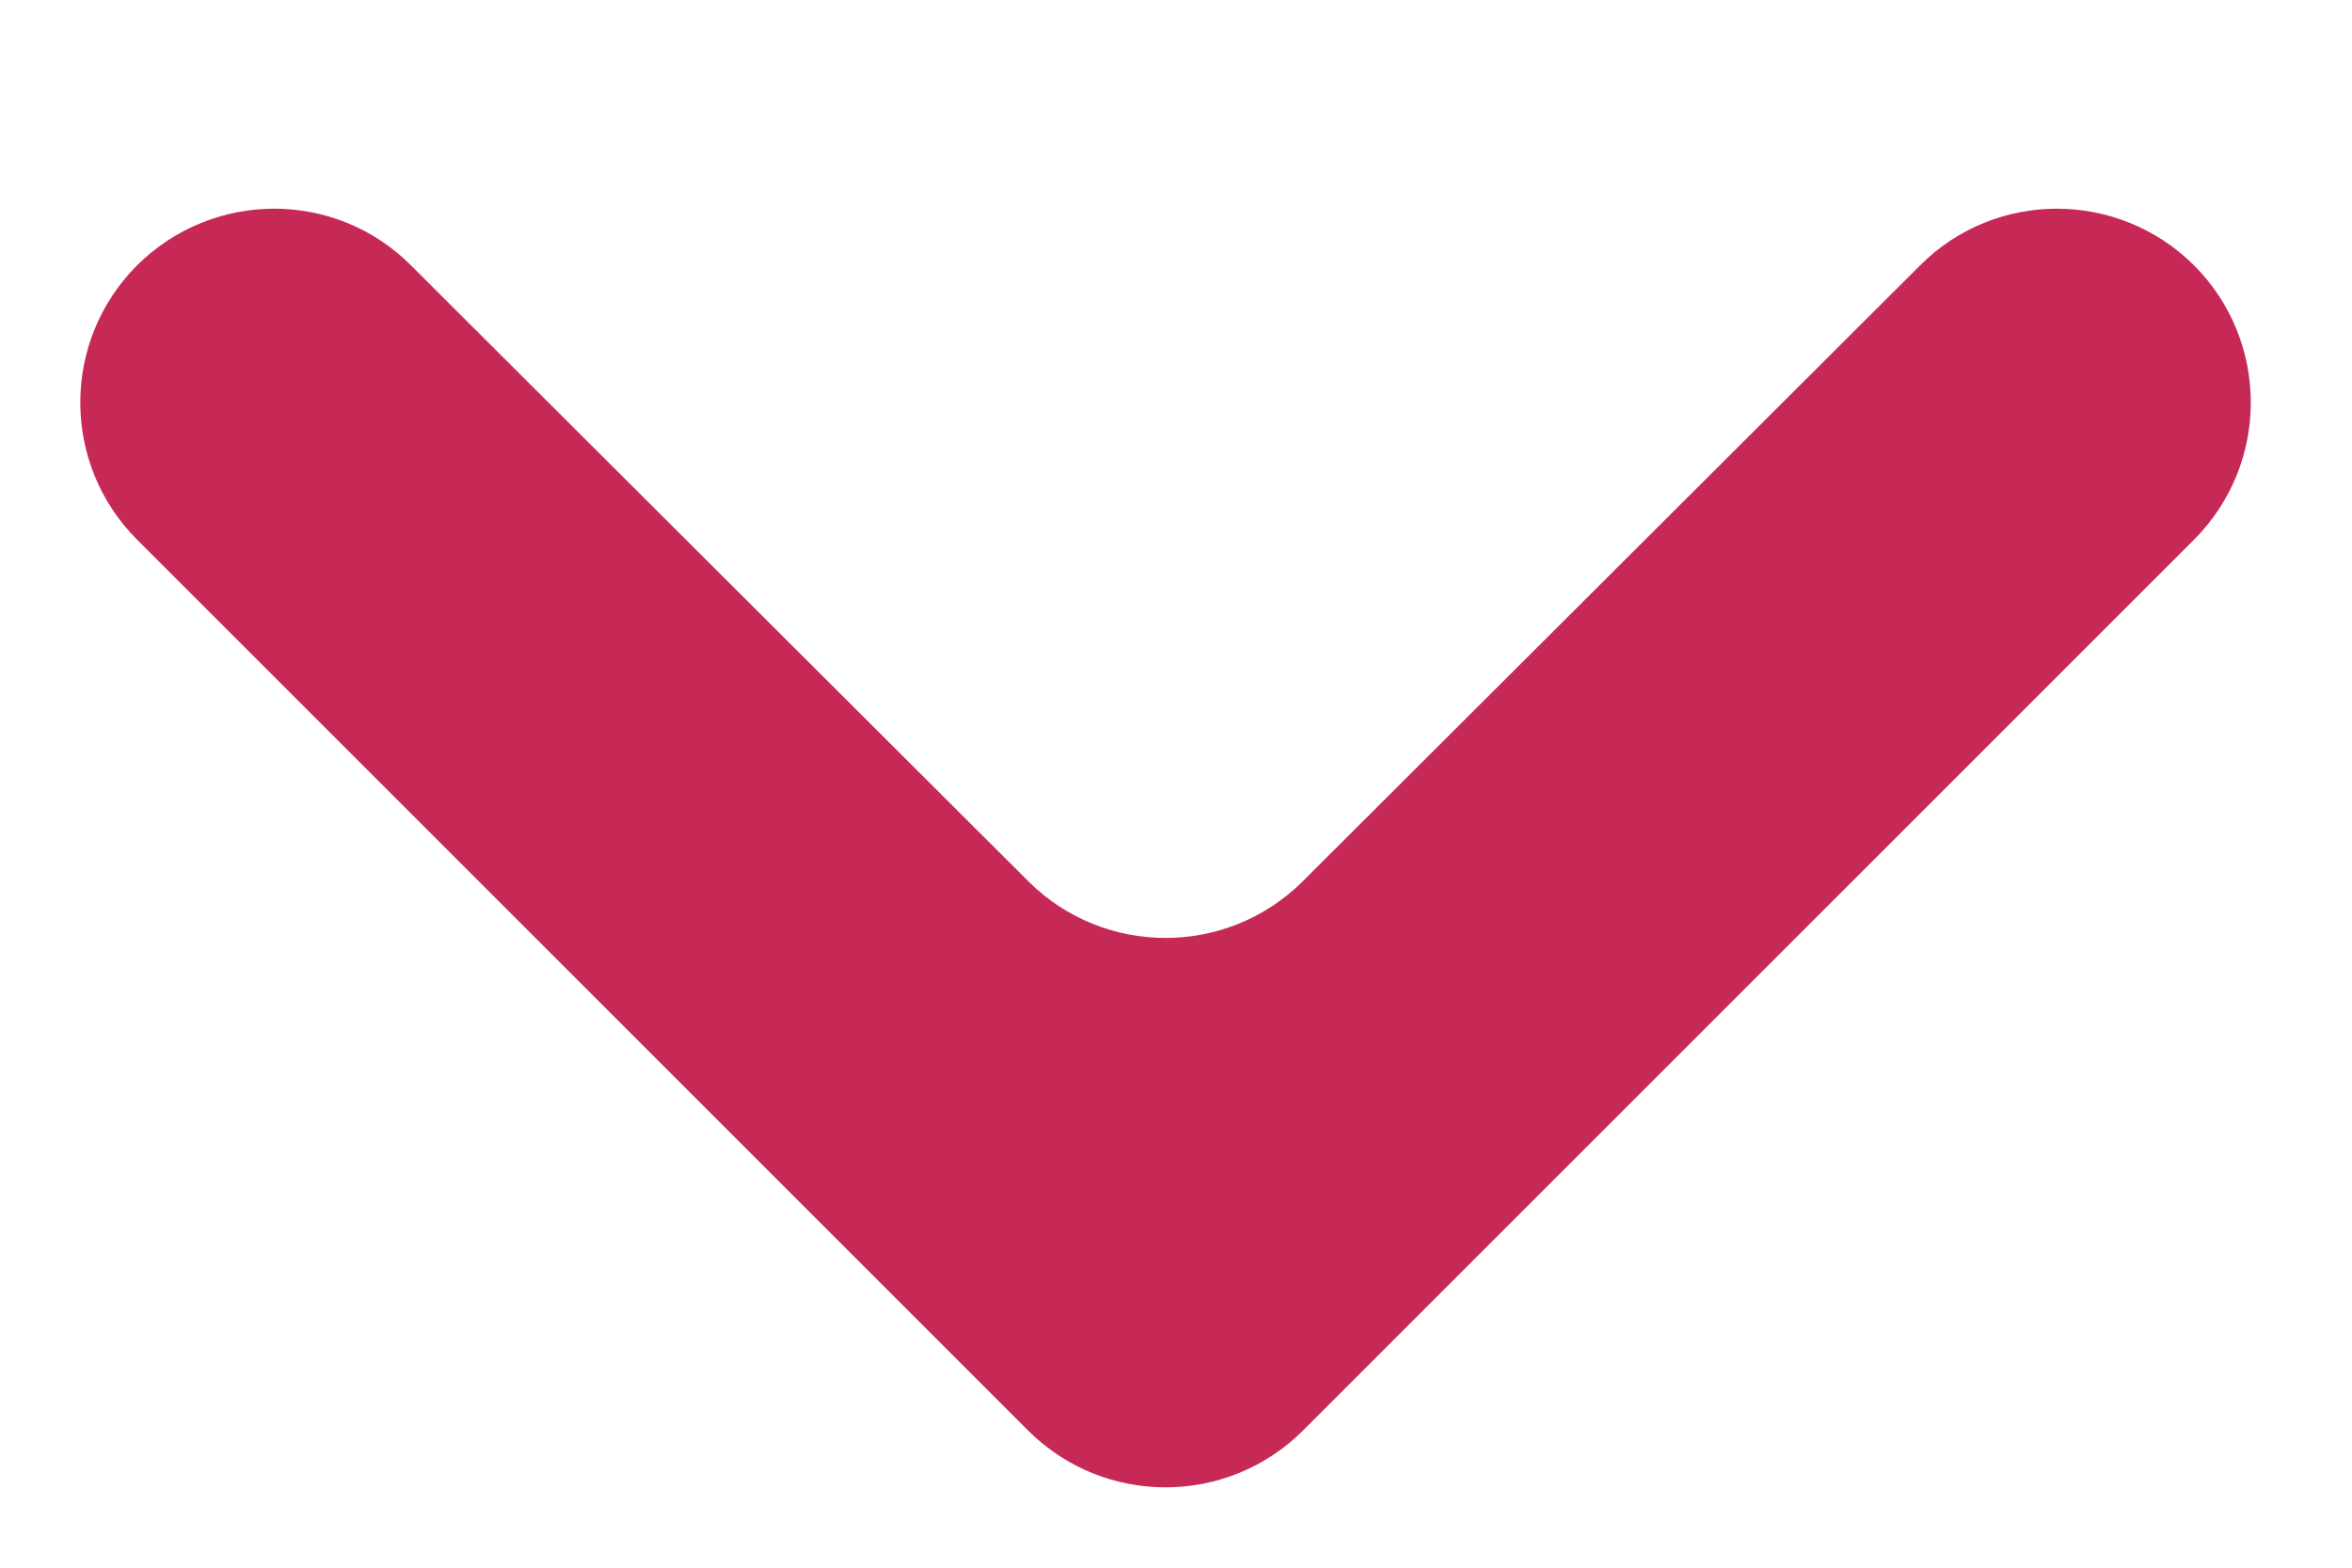 <svg width="9" height="6" viewBox="0 0 9 6" fill="none" xmlns="http://www.w3.org/2000/svg">
<path d="M0.524 1.016C0.814 0.727 1.283 0.726 1.572 1.015L3.935 3.373C4.225 3.662 4.695 3.662 4.985 3.373L7.348 1.015C7.637 0.726 8.106 0.727 8.396 1.016C8.685 1.306 8.685 1.775 8.396 2.065L4.986 5.475C4.695 5.765 4.225 5.765 3.934 5.475L0.524 2.065C0.235 1.775 0.235 1.306 0.524 1.016Z" fill="#C72956"/>
</svg>

